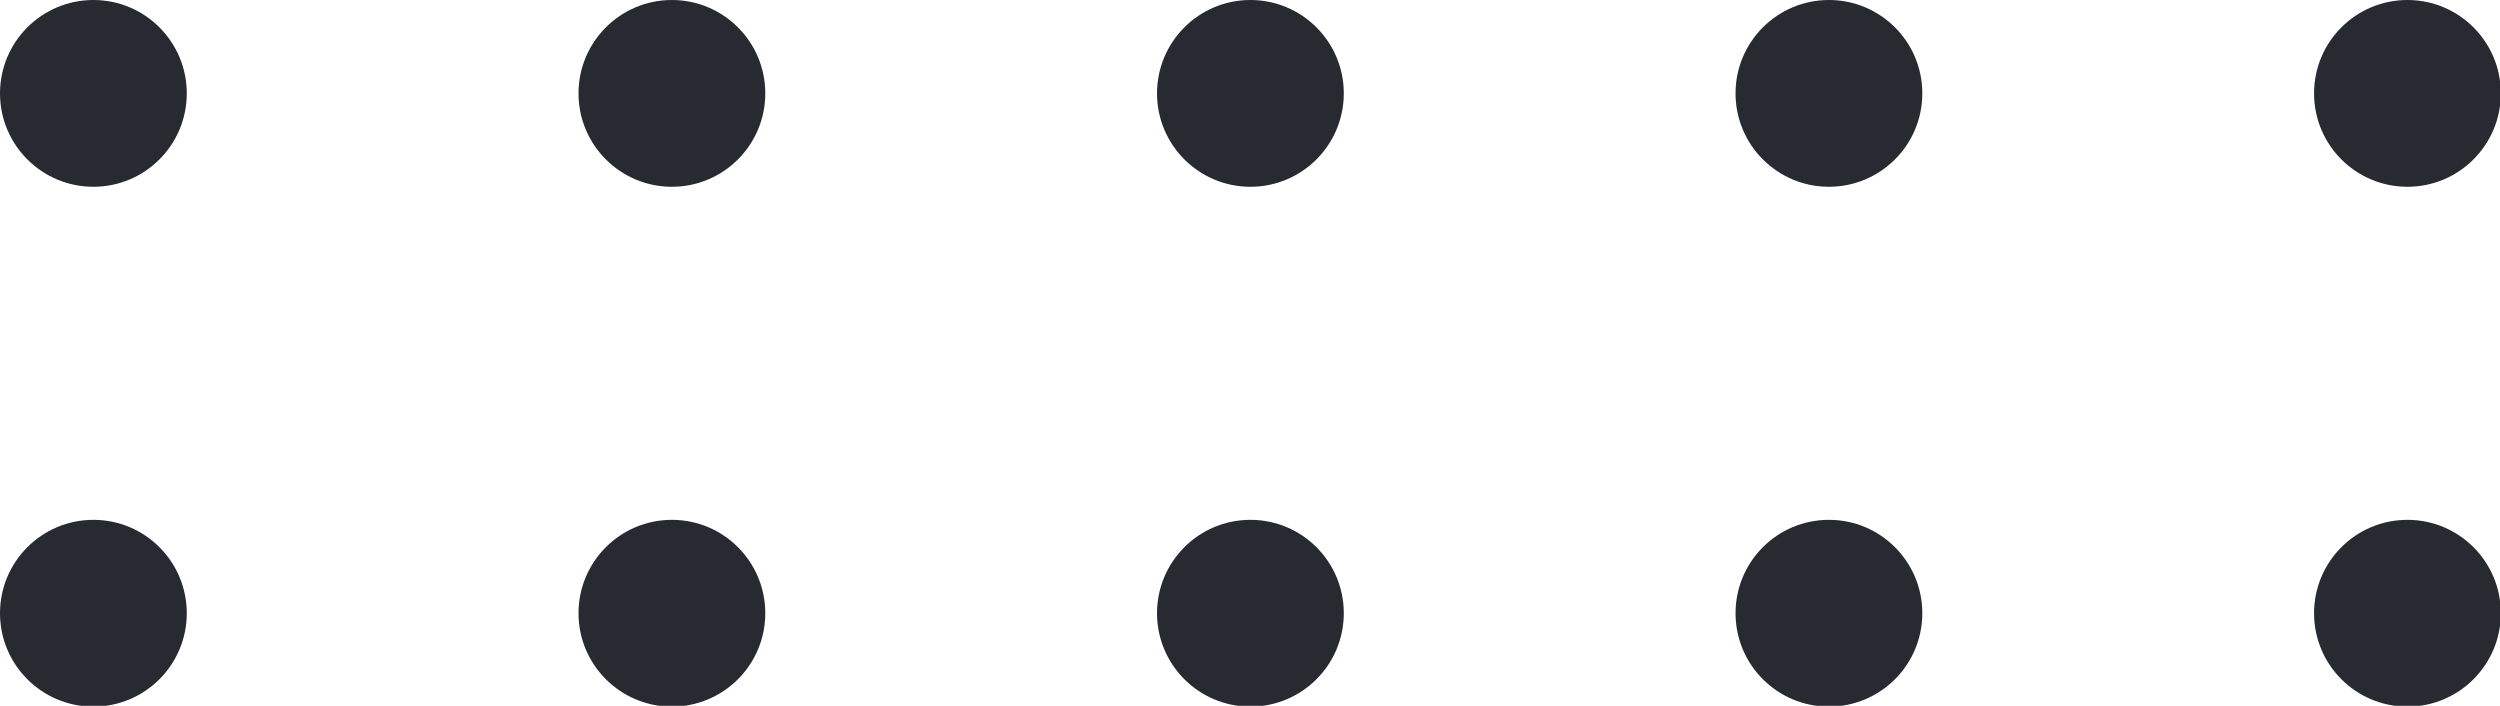 <svg id="Layer_1" data-name="Layer 1" xmlns="http://www.w3.org/2000/svg" viewBox="0 0 30.25 8.54"><defs><style>.cls-1{fill:#272a31;}</style></defs><title>bg-01</title><circle class="cls-1" cx="1.13" cy="1.13" r="1.13"/><circle class="cls-1" cx="8.13" cy="1.13" r="1.13"/><circle class="cls-1" cx="15.13" cy="1.13" r="1.13"/><circle class="cls-1" cx="22.13" cy="1.13" r="1.13"/><circle class="cls-1" cx="29.13" cy="1.13" r="1.13"/><circle class="cls-1" cx="1.13" cy="7.42" r="1.13"/><circle class="cls-1" cx="8.13" cy="7.42" r="1.13"/><circle class="cls-1" cx="15.13" cy="7.42" r="1.13"/><circle class="cls-1" cx="22.13" cy="7.42" r="1.13"/><circle class="cls-1" cx="29.13" cy="7.42" r="1.13"/></svg>